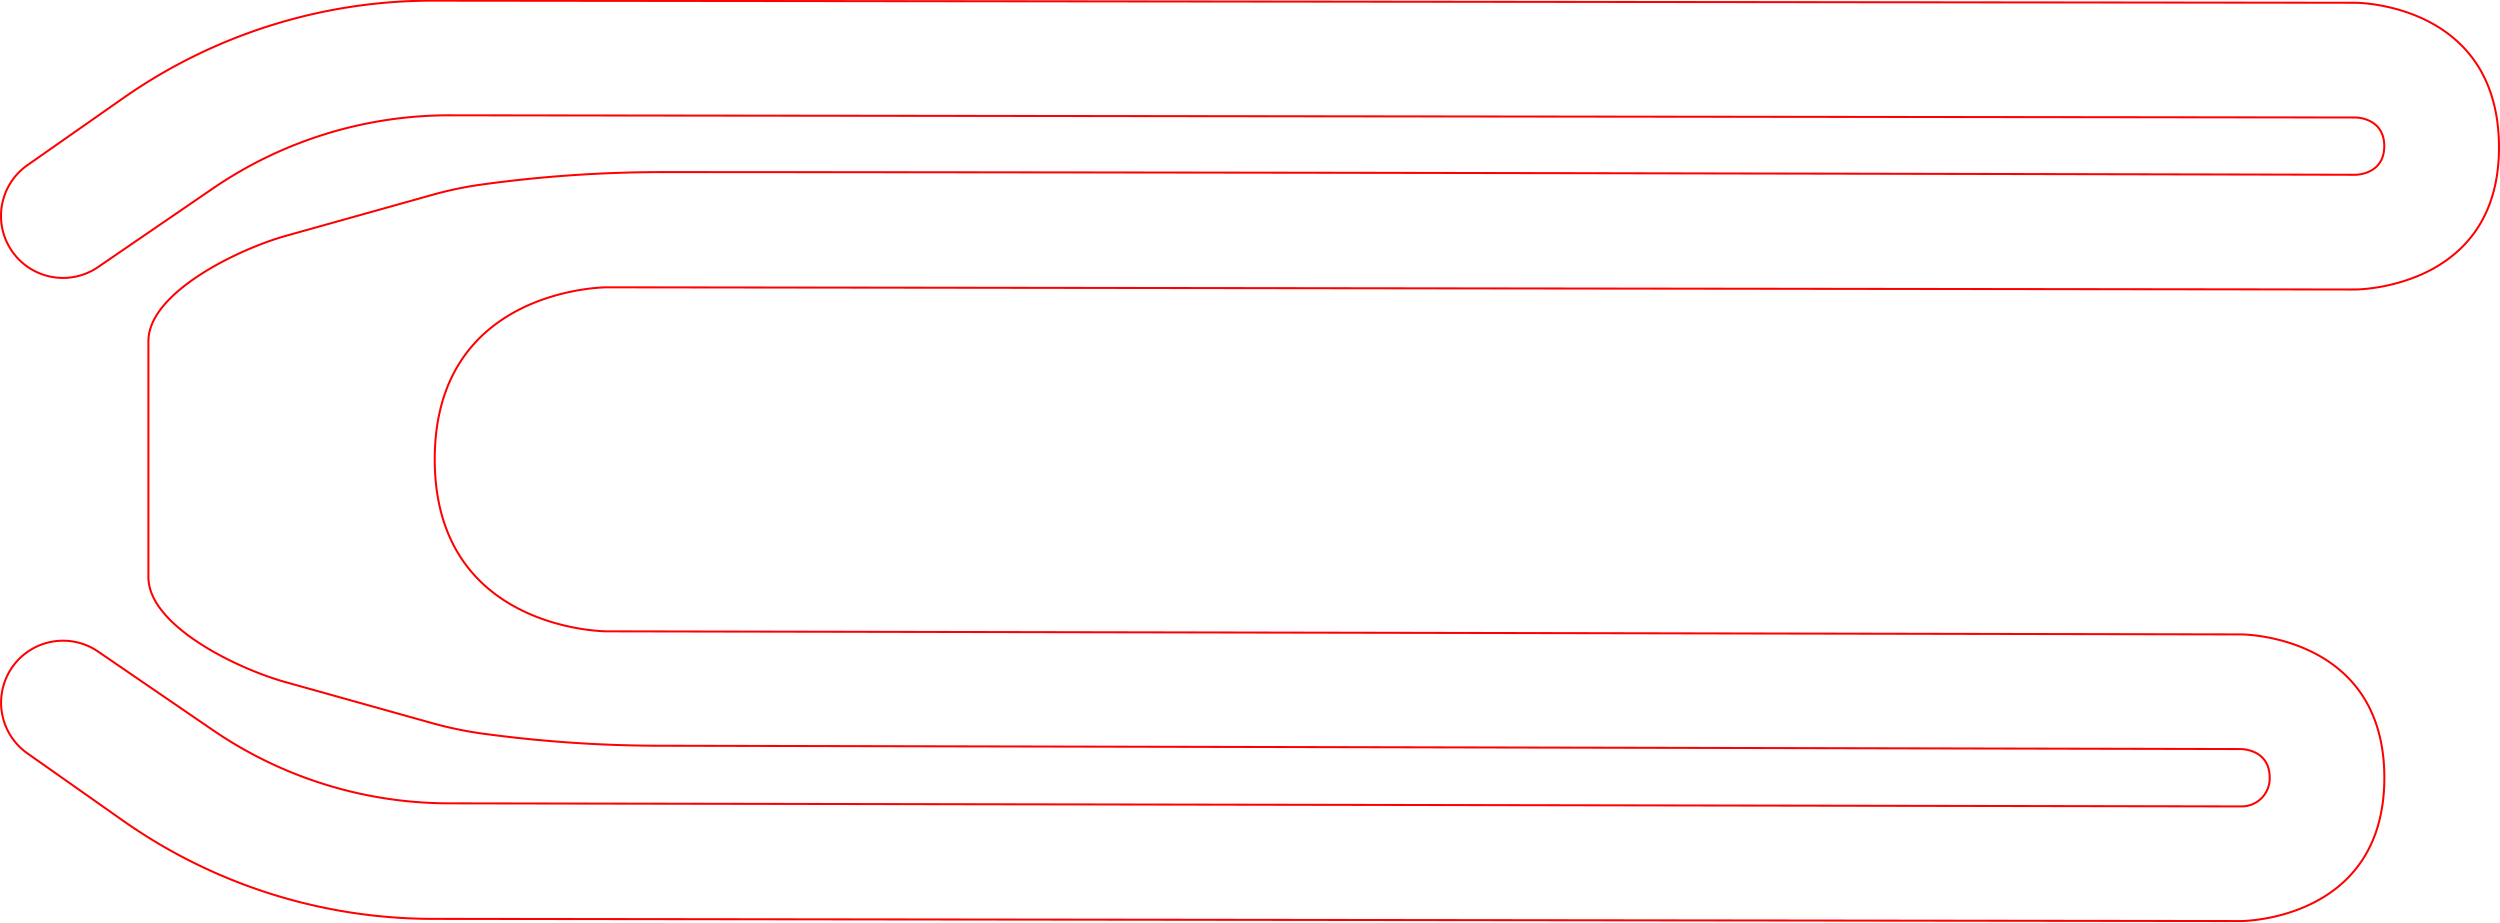 <?xml version="1.0" encoding="UTF-8" standalone="no"?>
<svg
   id="Layer_1"
   data-name="Layer 1"
   width="10.894cm"
   height="4.02cm"
   viewBox="0 0 308.998 113.951"
   version="1.1"
   sodipodi:docname="Babo1 Glove Strip v2.4.svg"
   inkscape:version="1.2.1 (9c6d41e4, 2022-07-14)"
   xmlns:inkscape="http://www.inkscape.org/namespaces/inkscape"
   xmlns:sodipodi="http://sodipodi.sourceforge.net/DTD/sodipodi-0.dtd"
   xmlns="http://www.w3.org/2000/svg"
   xmlns:svg="http://www.w3.org/2000/svg">
  <sodipodi:namedview
     id="namedview9812"
     pagecolor="#ffffff"
     bordercolor="#666666"
     borderopacity="1.0"
     inkscape:showpageshadow="2"
     inkscape:pageopacity="0.0"
     inkscape:pagecheckerboard="0"
     inkscape:deskcolor="#d1d1d1"
     inkscape:document-units="cm"
     showgrid="false"
     inkscape:zoom="2.4929091"
     inkscape:cx="175.29721"
     inkscape:cy="76.015607"
     inkscape:window-width="2256"
     inkscape:window-height="1269"
     inkscape:window-x="0"
     inkscape:window-y="25"
     inkscape:window-maximized="0"
     inkscape:current-layer="Layer_1" />
  <defs
     id="defs9803">
    <style
       id="style9801">
      .cls-1 {
        fill: none;
        stroke: #000;
        stroke-miterlimit: 10;
        stroke-width: 0.25px;
      }
    </style>
  </defs>
  <path
     class="cls-1"
     d="m 15.233,101.416 a 66.58,66.58 0 0 0 38.36,12.12 l 223.4,0.27 c 0,0 17.71,0 17.71,-17.72 0,-17.72 -17.71,-17.71 -17.71,-17.71 l -202,-0.38 c 0,0 -21.26,0 -21.26,-21.26 0,-21.26 21.26,-21.26 21.26,-21.26 l 216.14,0.27 c 0,0 17.73,0 17.74,-17.54 0,-17.9 -17.72,-17.9 -17.72,-17.9 l -237.67,-0.26 a 66.6,66.6 0 0 0 -38.19,12 l -11.9,8.33 a 7.66,7.66 0 0 0 -1.84,10.73 v 0 a 7.66,7.66 0 0 0 10.56,1.87 l 14.26,-9.76 a 51.74,51.74 0 0 1 29.2,-9 l 235.58,0.27 c 0,0 3.54,0 3.54,3.54 0,3.54 -3.54,3.54 -3.54,3.54 0,0 -137,-0.32 -209.22,-0.33 a 163.68,163.68 0 0 0 -22.77,1.59 45.91,45.91 0 0 0 -6,1.3 l -17.87,5 c -5.83,1.64 -16.95,7 -16.95,13 v 29.16 c 0,6.07 11.13,11.39 17,13 l 17.87,5 a 47.71,47.71 0 0 0 6,1.29 163.34,163.34 0 0 0 22.54,1.56 l 195.24,0.41 c 0,0 3.54,0 3.54,3.54 a 3.47,3.47 0 0 1 -3.54,3.55 l -221.41,-0.38 a 51.74,51.74 0 0 1 -29.2,-9 l -14.26,-9.76 a 7.66,7.66 0 0 0 -10.56,1.86 v 0 a 7.67,7.67 0 0 0 1.82,10.72 z"
     id="path9807"
     style="stroke:#ff0000;stroke-opacity:1" />
</svg>
